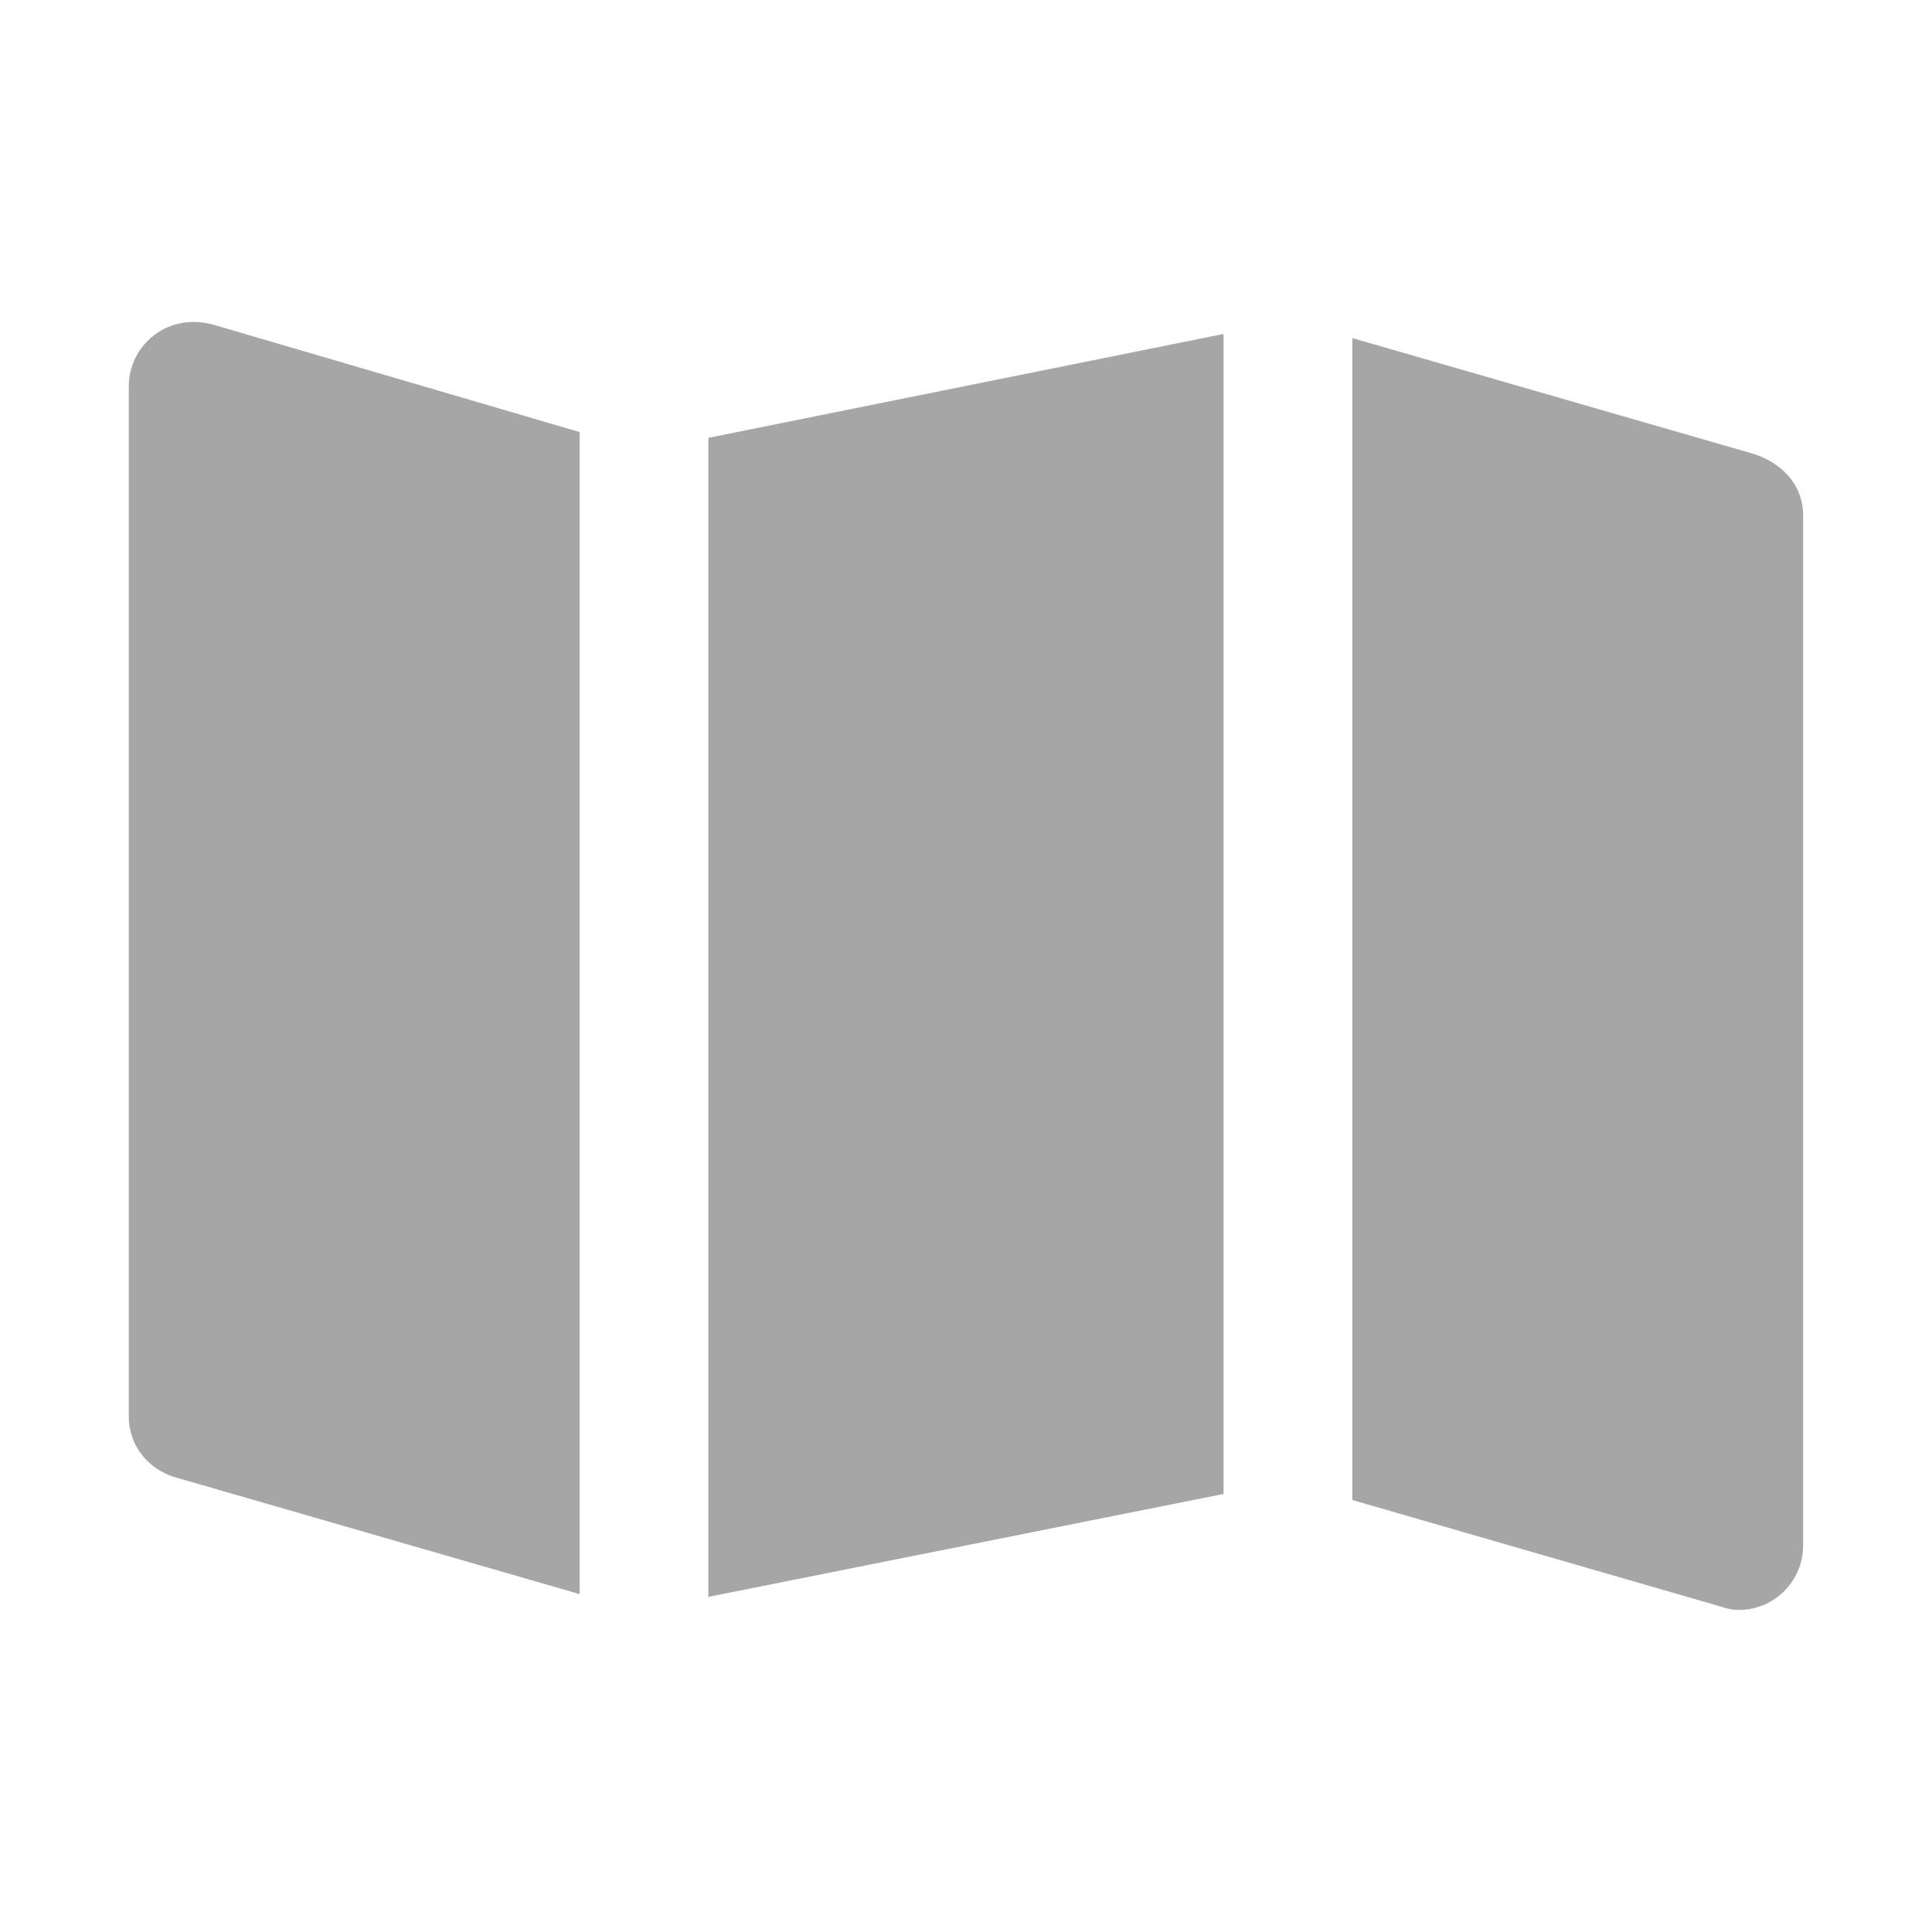 <svg xmlns="http://www.w3.org/2000/svg" xmlns:xlink="http://www.w3.org/1999/xlink" viewBox="0,0,256,256" width="30px" height="30px"><g fill="#a6a6a6" fill-rule="nonzero" stroke="none" stroke-width="1" stroke-linecap="butt" stroke-linejoin="miter" stroke-miterlimit="10" stroke-dasharray="" stroke-dashoffset="0" font-family="none" font-weight="none" font-size="none" text-anchor="none" style="mix-blend-mode: normal"><g transform="scale(8.533,8.533)"><path d="M3,5c-0.552,0 -1,0.448 -1,1v16c0,0.466 0.326,0.84 0.758,0.951l6.242,1.803v-18.045l-5.605,-1.643c-0.132,-0.042 -0.255,-0.066 -0.395,-0.066zM19,5.186l-8,1.613v17.998l8,-1.598zM21,5.25v18.043l5.682,1.643c0.101,0.034 0.205,0.064 0.318,0.064c0.552,0 1,-0.448 1,-1v-16c0,-0.475 -0.34,-0.82 -0.781,-0.955z"></path></g></g></svg>